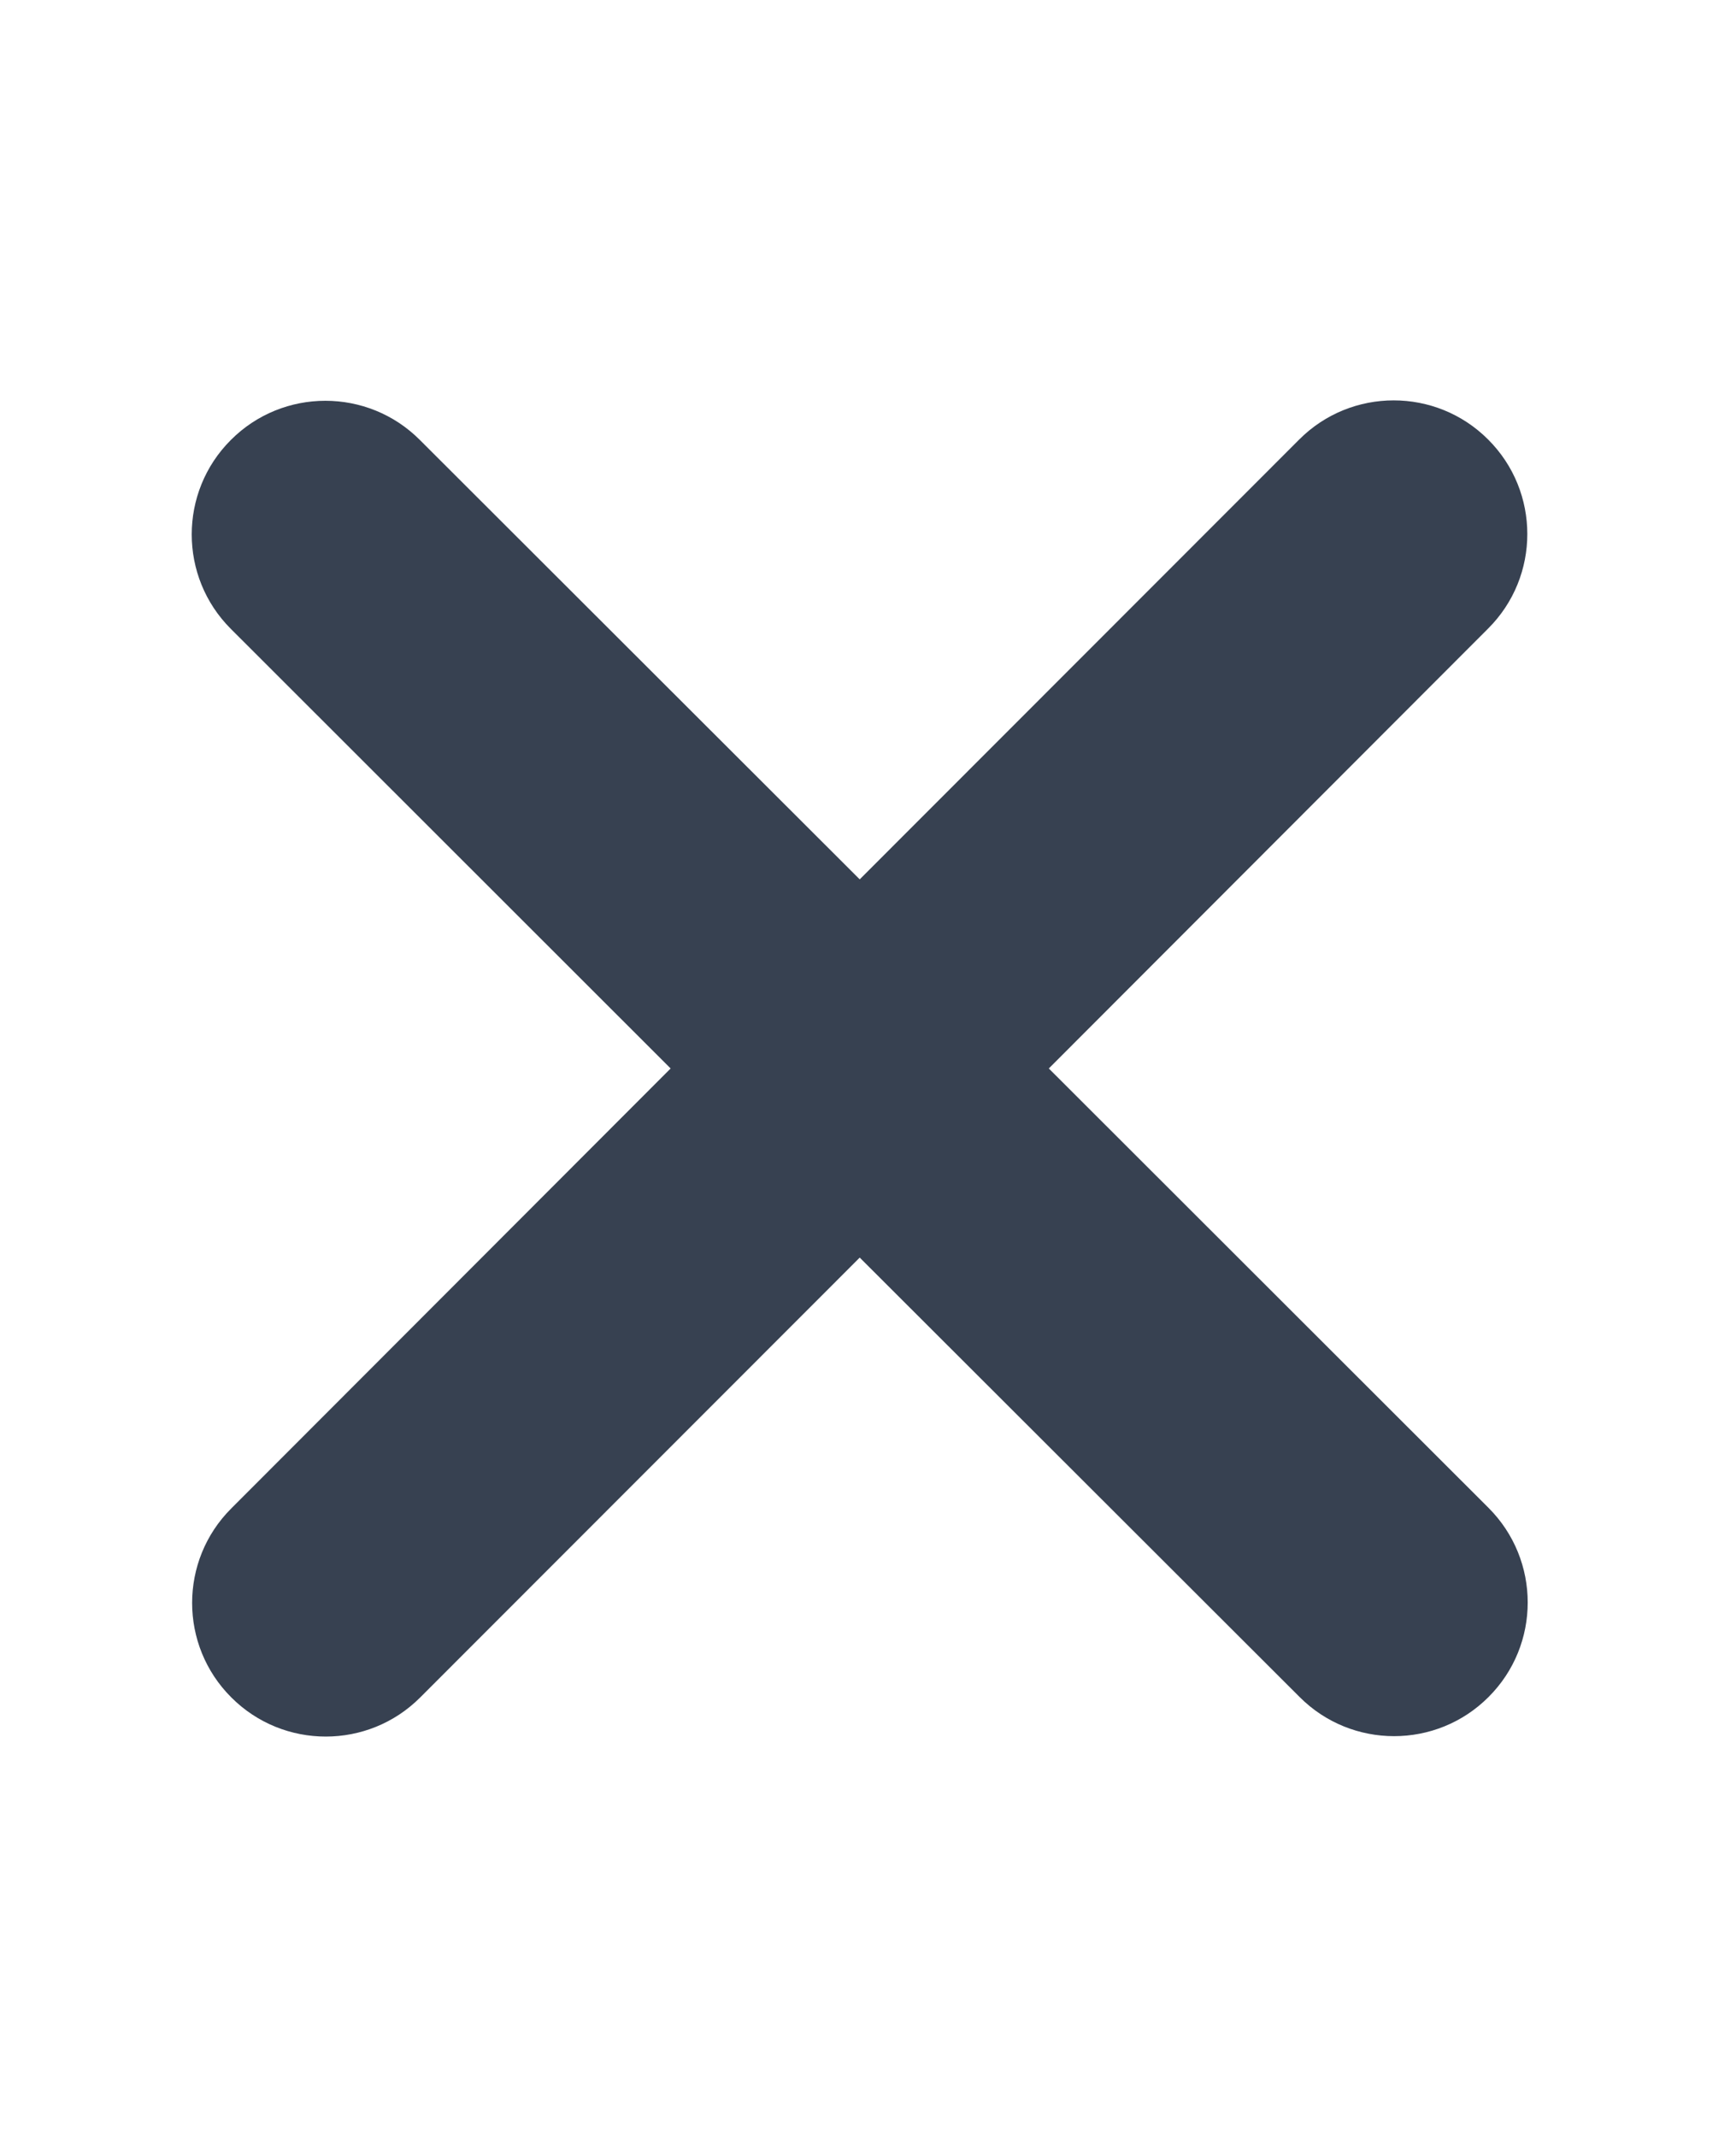 <svg width="13" height="16" viewBox="0 0 13 16" fill="none" xmlns="http://www.w3.org/2000/svg">
<path d="M11.144 4.706C11.535 4.316 11.535 3.681 11.144 3.291C10.754 2.9 10.119 2.9 9.729 3.291L6.438 6.584L3.144 3.294C2.754 2.903 2.119 2.903 1.729 3.294C1.338 3.684 1.338 4.319 1.729 4.709L5.022 8L1.732 11.294C1.341 11.684 1.341 12.319 1.732 12.709C2.122 13.1 2.757 13.1 3.147 12.709L6.438 9.416L9.732 12.706C10.122 13.097 10.757 13.097 11.147 12.706C11.538 12.316 11.538 11.681 11.147 11.29L7.854 8L11.144 4.706Z" fill="#374151"/>
</svg>
